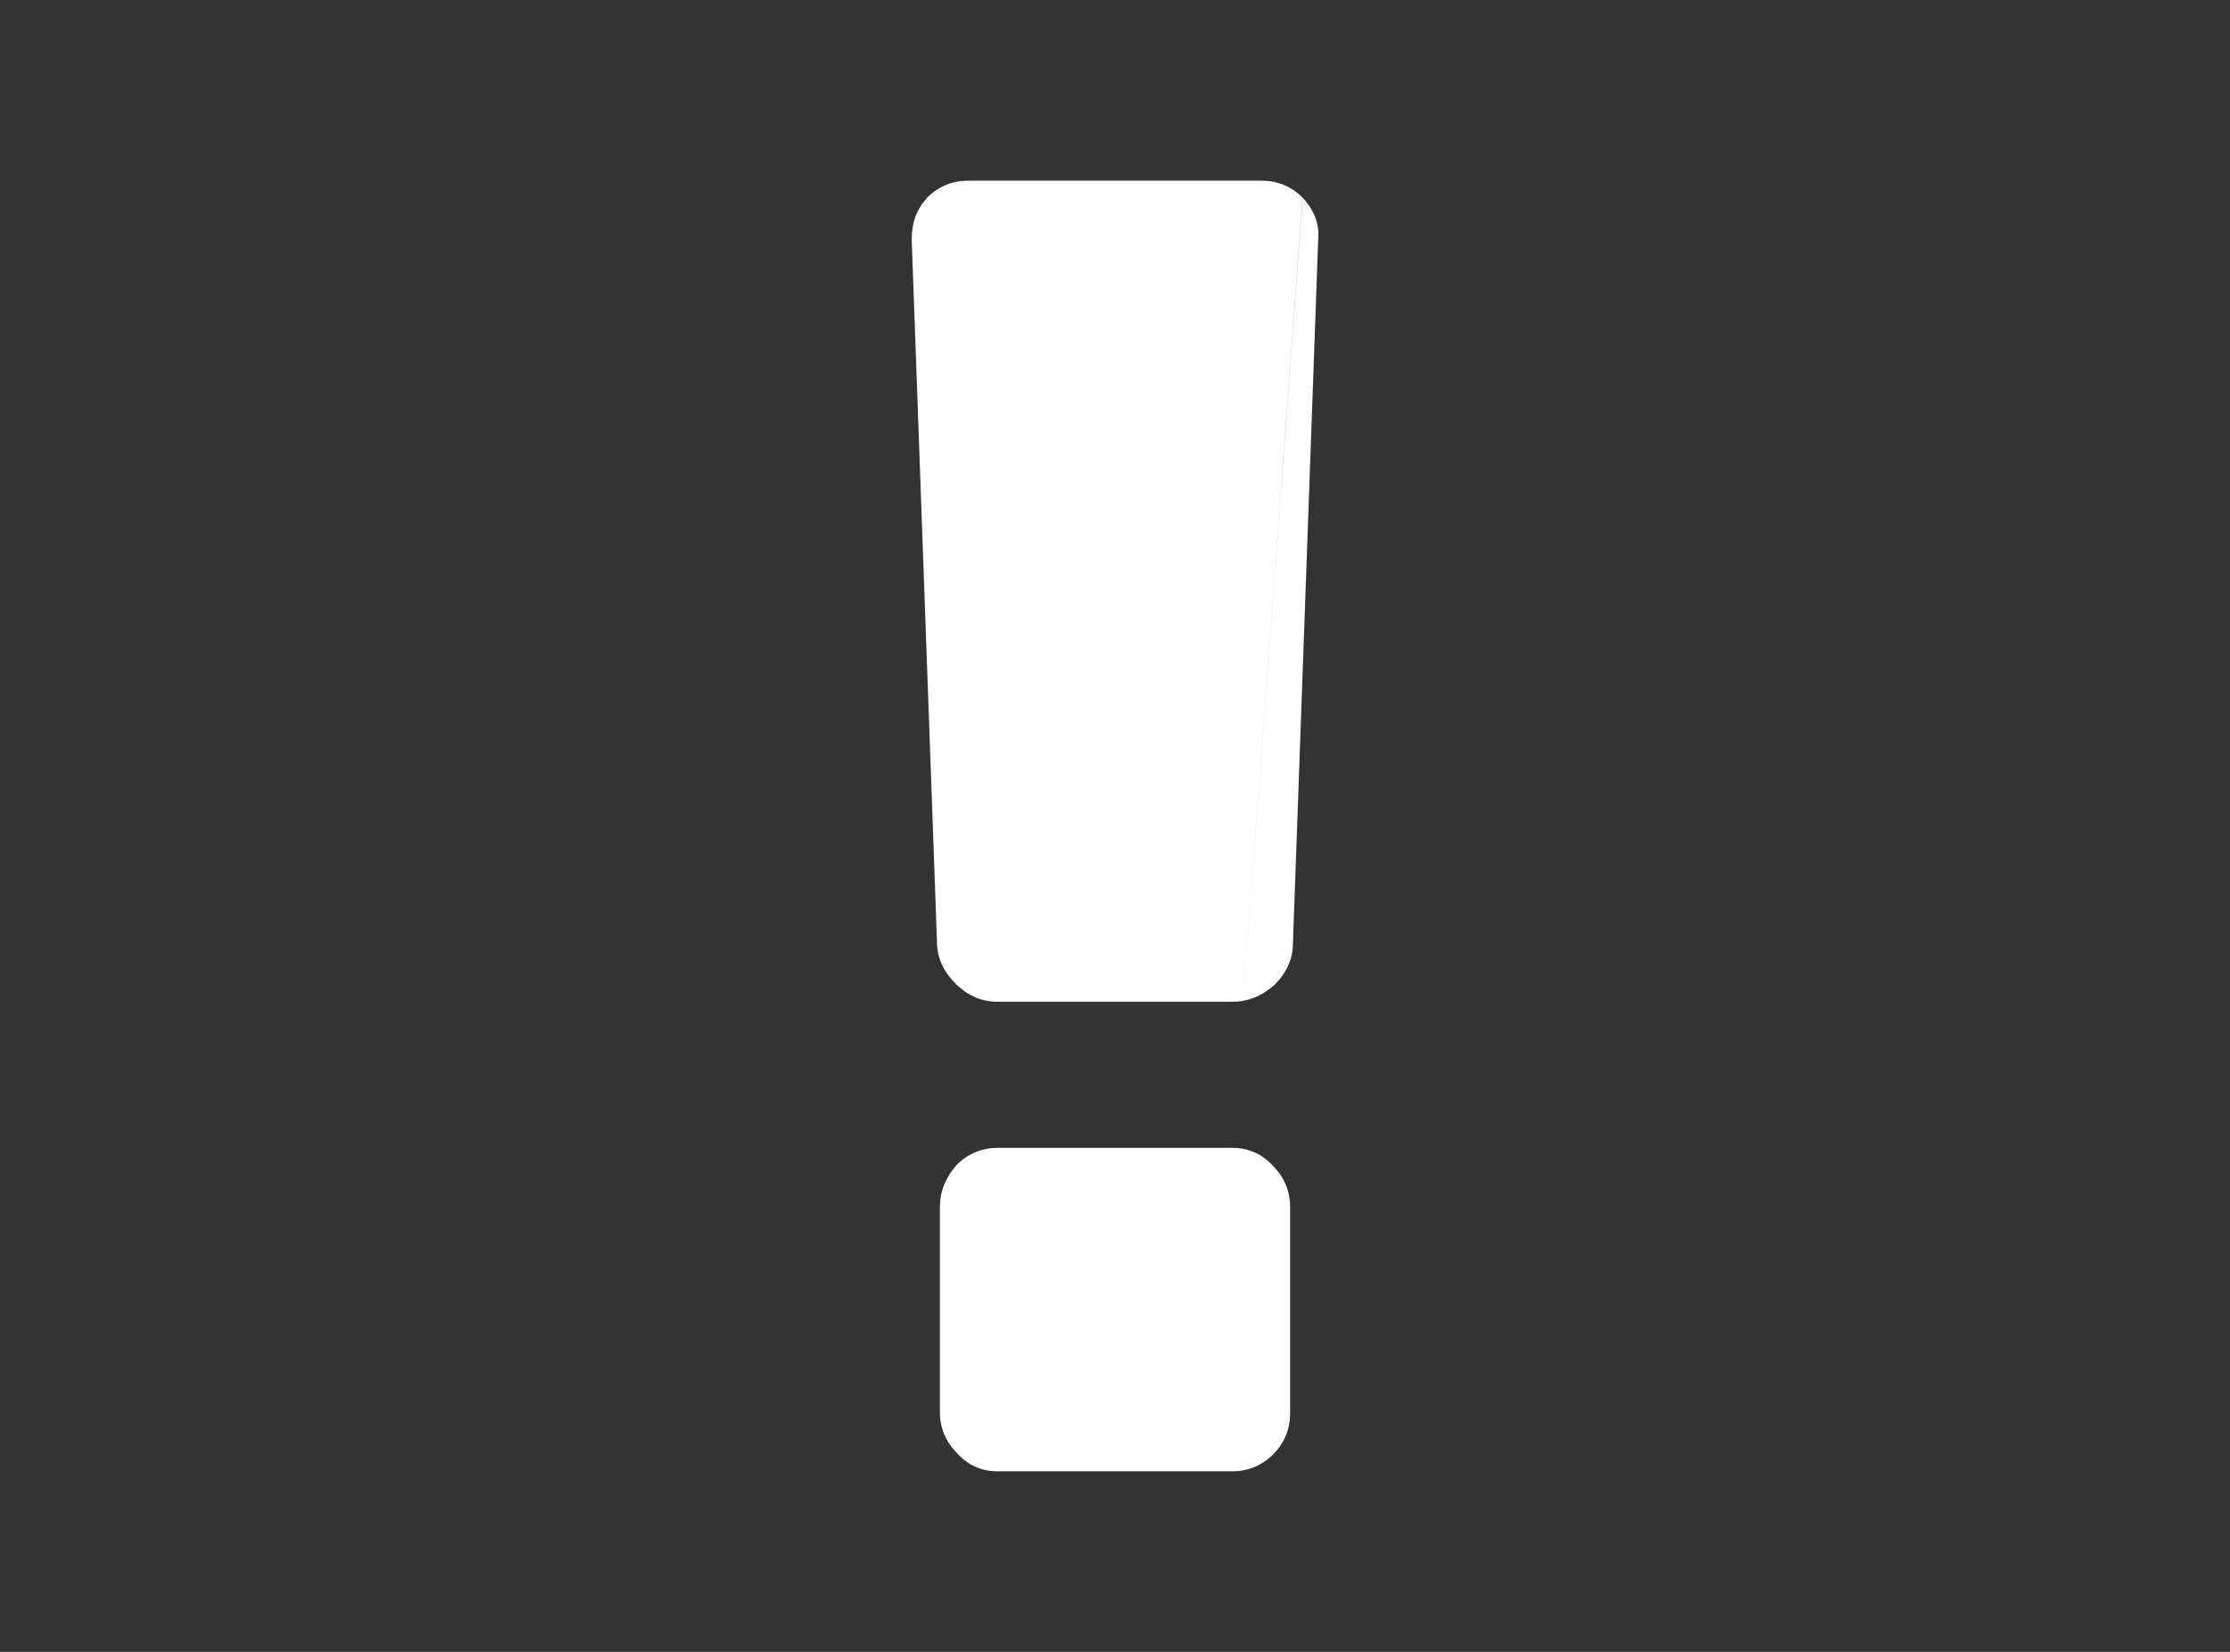 <svg xmlns="http://www.w3.org/2000/svg" xmlns:xlink="http://www.w3.org/1999/xlink" version="1.1" id="Layer_1" x="0" y="0" width="216" height="160" viewBox="0 0 216 160" enable-background="new 0 0 216 160" xml:space="preserve">
  <rect x="0" y="0" width="216" height="160" fill="#333333" stroke="none"/>
  <path fill="#FFFFFF" d="M119.36 111.18H96.63c-1.5 0-2.86 0.55-3.95 1.64 -1.09 1.23-1.64 2.59-1.64 4.09v19.87c0 1.5 0.55 2.86 1.64 3.95 1.09 1.23 2.45 1.78 3.95 1.78h22.74c1.5 0 2.86-0.55 3.95-1.64 1.09-1.09 1.64-2.45 1.64-3.95v-20.02c0-1.5-0.55-2.86-1.64-3.95C122.22 111.72 120.86 111.18 119.36 111.18L119.36 111.18zM119.36 111.18l6.81-92.04c-1.09-1.09-2.45-1.64-3.95-1.64h-28.46c-1.5 0-2.86 0.55-3.95 1.64 -1.09 1.23-1.5 2.45-1.5 4.09l2.45 68.08c0 1.5 0.69 2.86 1.78 3.95 1.23 1.22 2.59 1.77 4.09 1.77h22.74c1.5 0 2.86-0.55 4.09-1.64 1.09-1.09 1.77-2.45 1.77-3.95l2.45-68.21c0.14-1.64-0.41-2.86-1.5-4.09l0 0L119.36 111.18z"/>
</svg>
